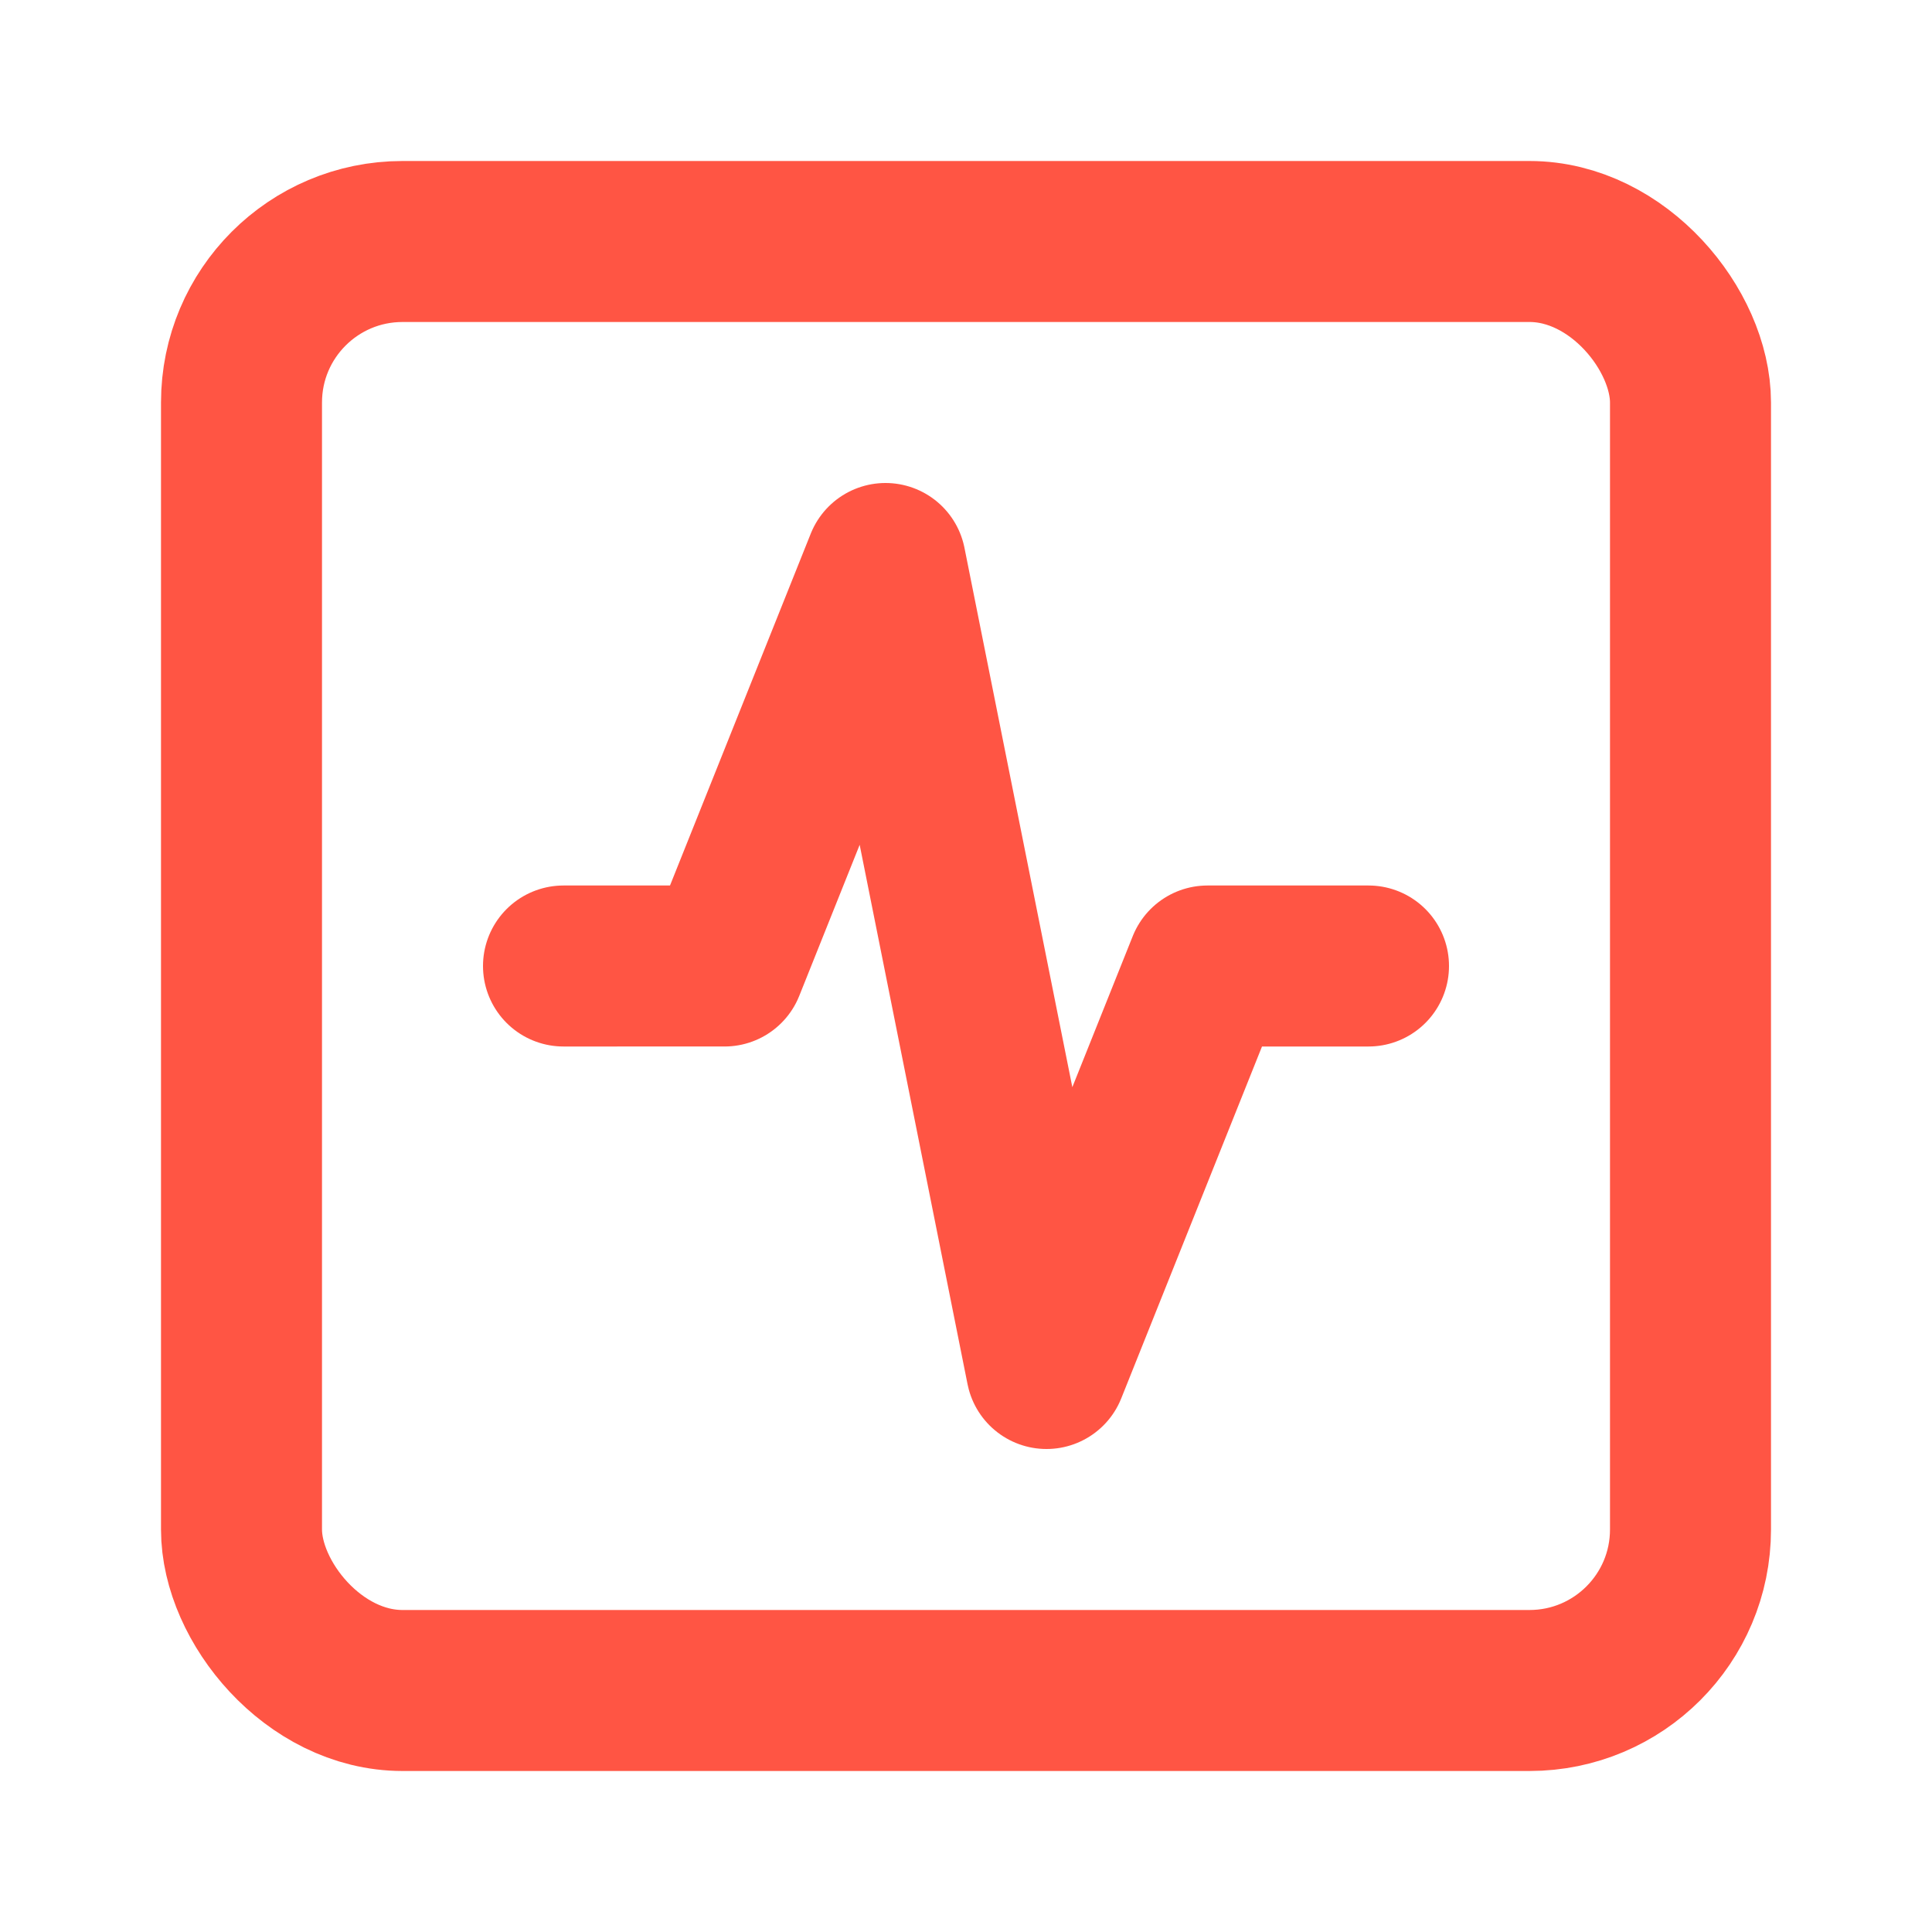 <svg xmlns="http://www.w3.org/2000/svg" width="24" height="24" viewBox="0 0 24 24" fill="none" stroke="#f54" stroke-width="2" stroke-linecap="round" stroke-linejoin="round" class="lucide lucide-square-activity"><rect width="18" height="18" x="3" y="3" rx="2"/><path d="M17 12h-2l-2 5-2-10-2 5H7"/></svg>
